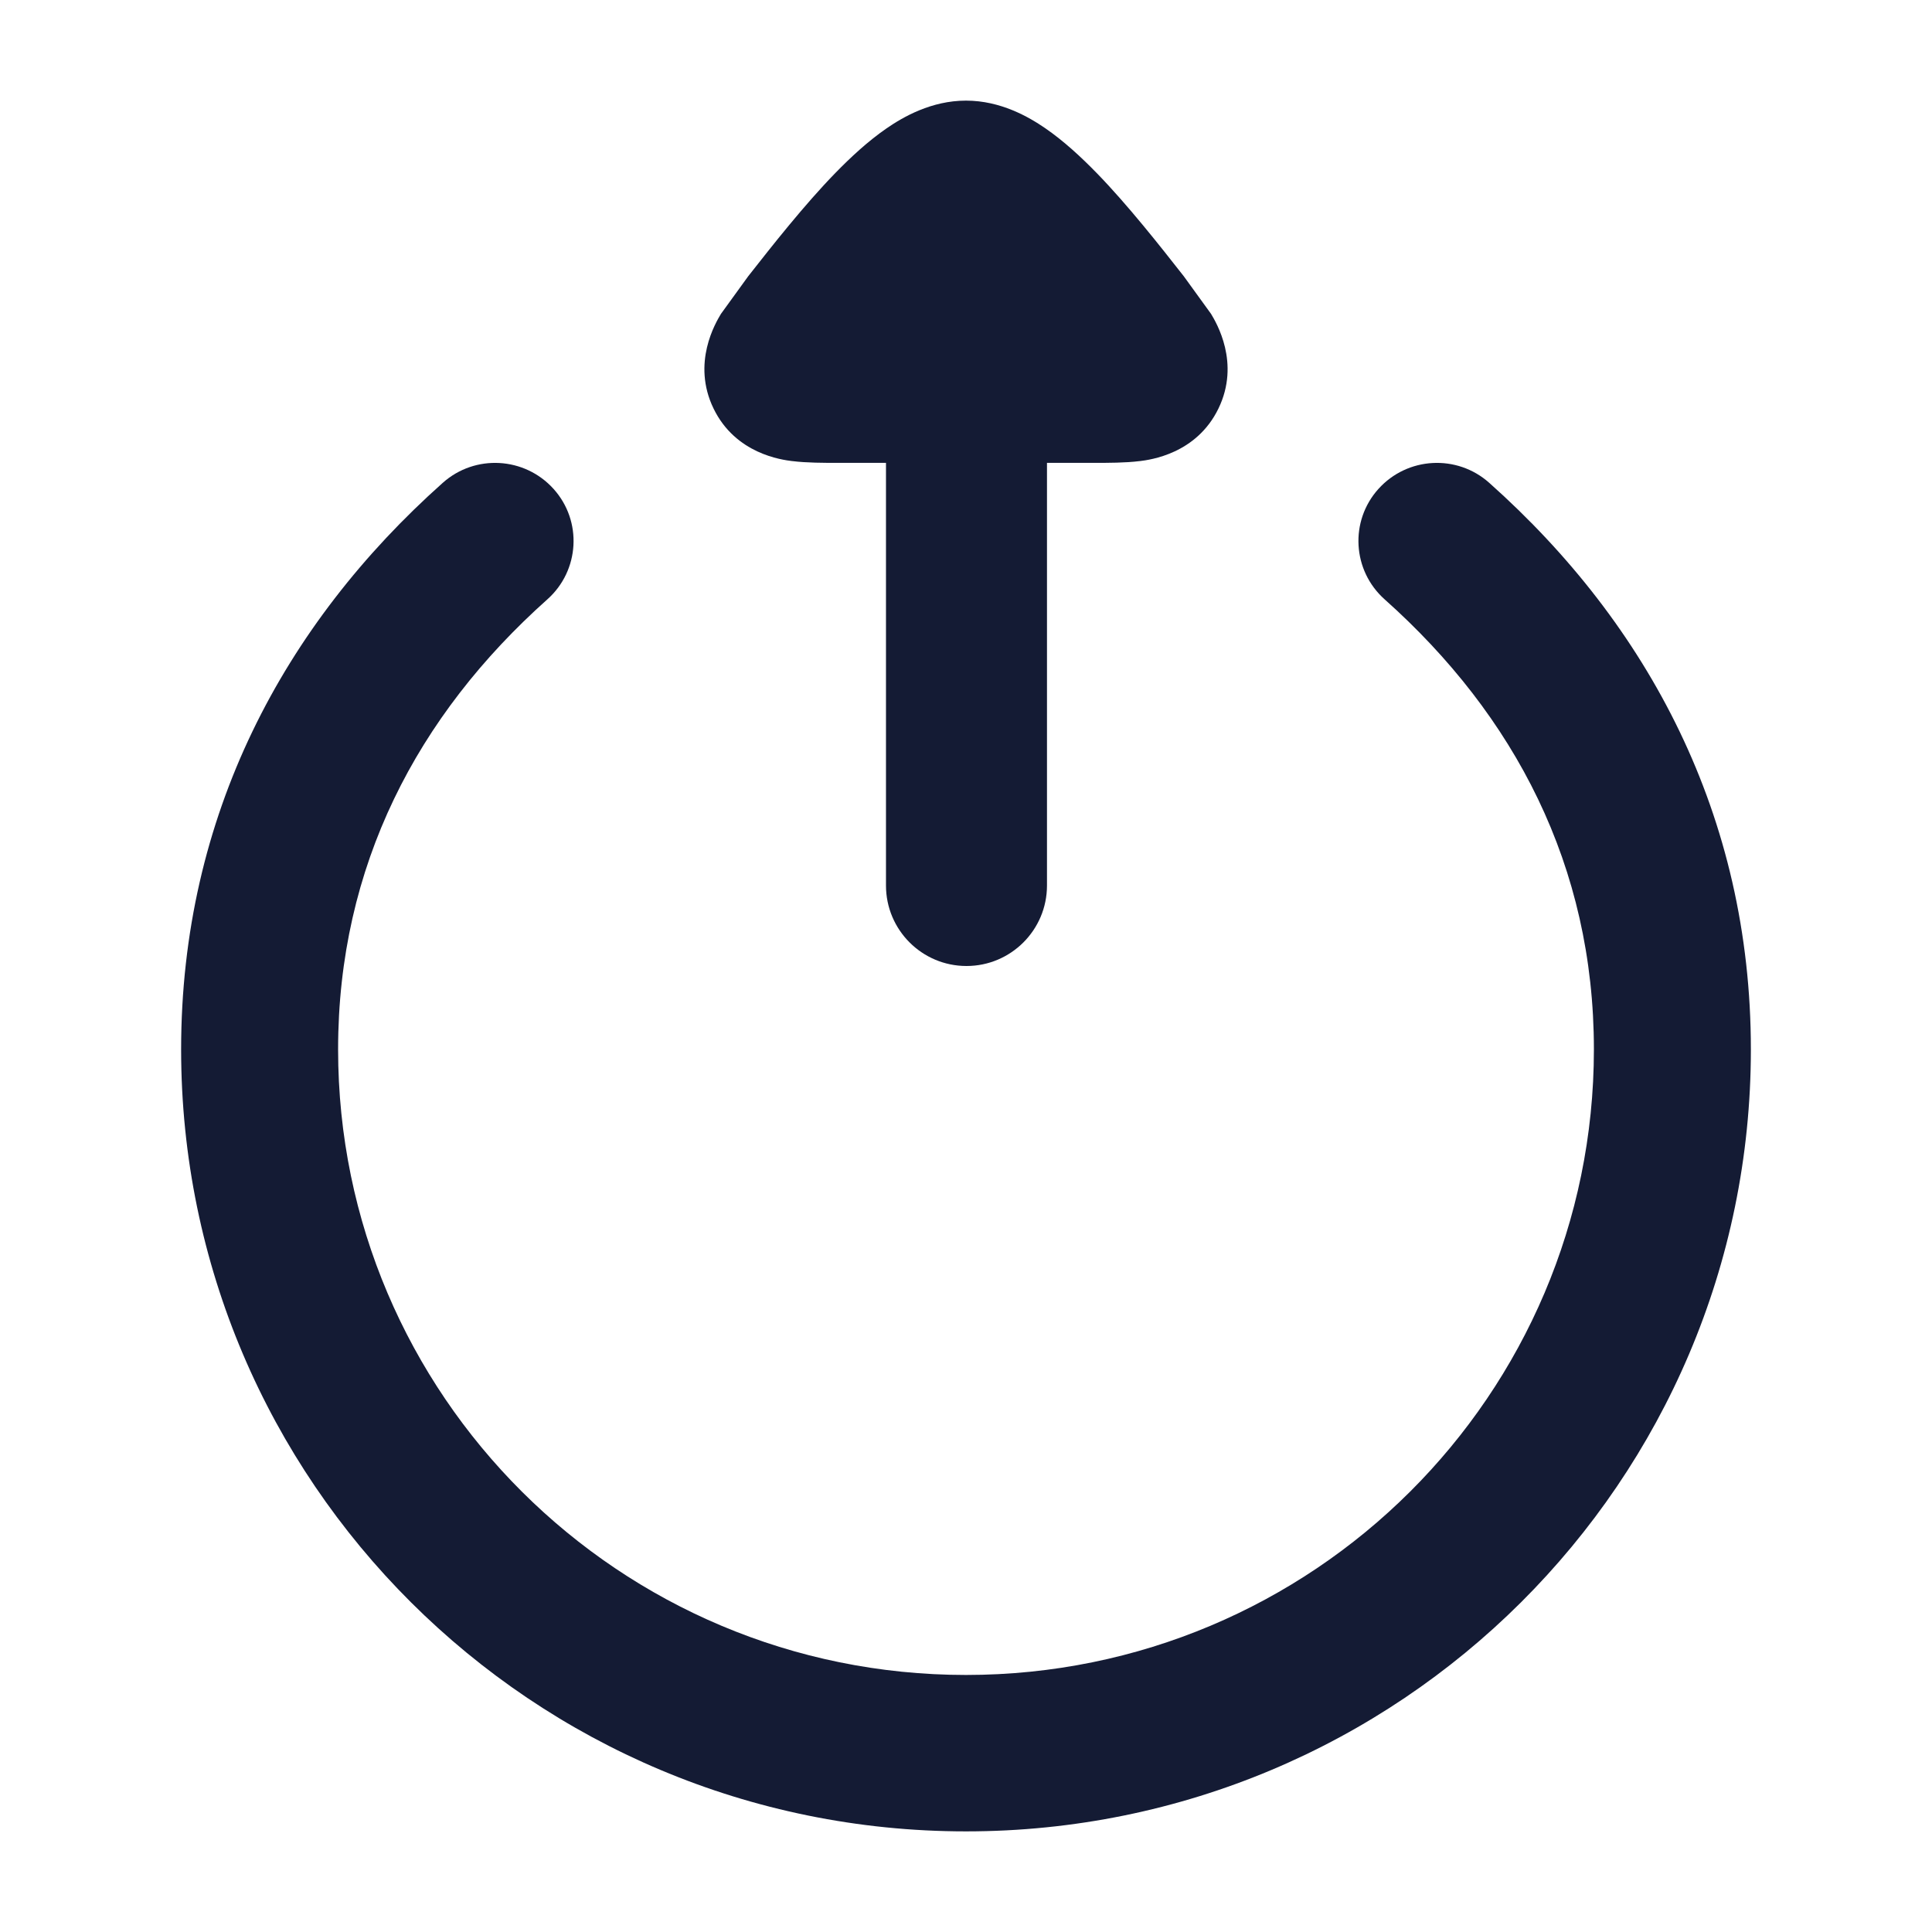 <svg width="24" height="24" viewBox="0 0 24 24" fill="none" xmlns="http://www.w3.org/2000/svg">
<path d="M13.006 11C13.006 11.552 12.558 12 12.006 12C11.454 12 11.006 11.552 11.006 11L11.006 5.75L10.412 5.75C10.236 5.75 10.02 5.75 9.844 5.728L9.841 5.728C9.714 5.712 9.138 5.64 8.864 5.075C8.589 4.508 8.891 4.008 8.956 3.899L9.295 3.431C9.59 3.055 9.995 2.541 10.376 2.15C10.566 1.955 10.783 1.753 11.014 1.594C11.219 1.453 11.569 1.25 12 1.25C12.431 1.25 12.781 1.453 12.986 1.594C13.217 1.753 13.434 1.955 13.624 2.15C14.005 2.541 14.41 3.055 14.705 3.431L15.044 3.899C15.109 4.008 15.411 4.508 15.136 5.075C14.862 5.64 14.286 5.712 14.159 5.728L14.156 5.728C13.98 5.75 13.764 5.75 13.588 5.75L13.006 5.75L13.006 11Z" fill="#141B34"/>
<path fill-rule="evenodd" clip-rule="evenodd" d="M6.877 6.074C7.236 6.473 7.201 7.087 6.8 7.445C5.183 8.887 4.2 10.759 4.2 13.036C4.2 17.328 7.692 20.807 12 20.807C16.308 20.807 19.8 17.328 19.8 13.036C19.8 10.759 18.817 8.887 17.2 7.445C16.799 7.087 16.764 6.473 17.123 6.074C17.483 5.674 18.099 5.64 18.5 5.998C20.474 7.757 21.75 10.134 21.75 13.036C21.75 18.401 17.385 22.75 12 22.75C6.615 22.75 2.25 18.401 2.25 13.036C2.25 10.134 3.526 7.757 5.5 5.998C5.901 5.64 6.517 5.674 6.877 6.074Z" fill="#141B34"/>
</svg>
